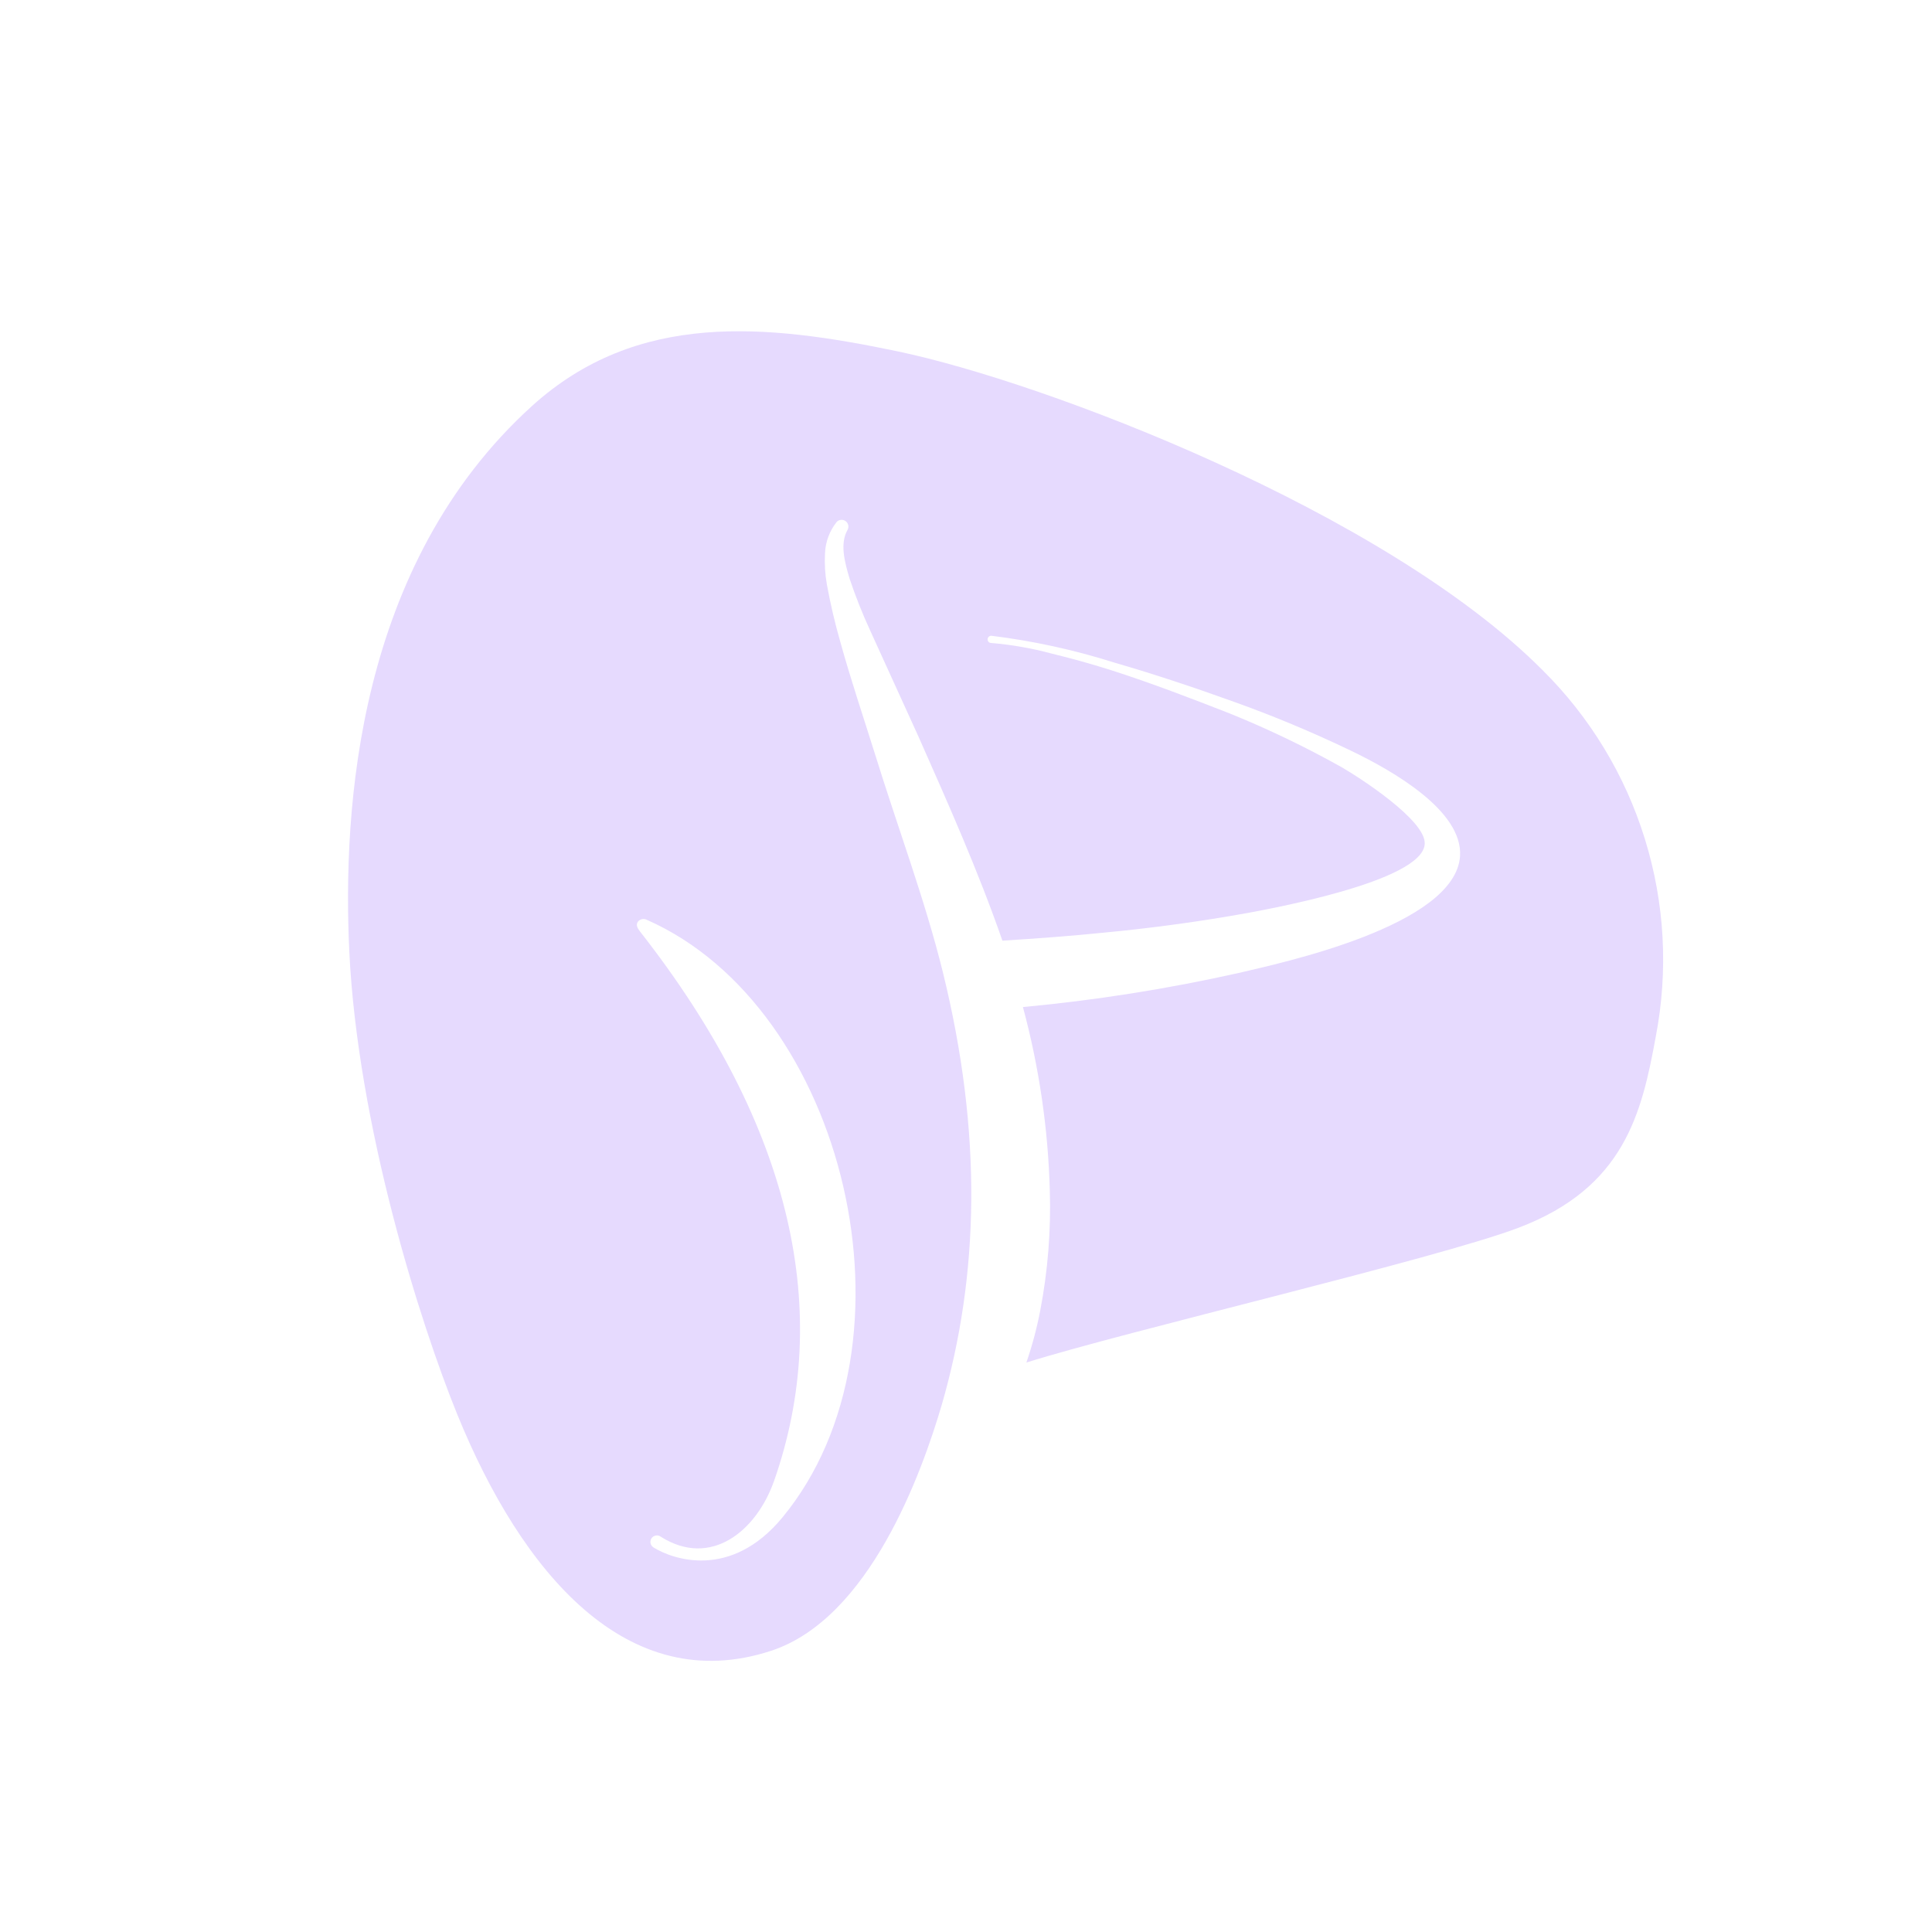 <svg width="32" height="32" viewBox="0 0 32 32" fill="none" xmlns="http://www.w3.org/2000/svg">
<path d="M25.548 11.098C22.93 8.468 17.298 6.328 14.87 5.82C12.685 5.363 10.553 5.148 8.813 6.723C5.91 9.355 5.675 13.4 5.785 15.75C5.923 18.64 6.958 21.913 7.573 23.425C8.638 26.043 10.385 28.123 12.77 27.343C14.405 26.808 15.27 24.385 15.598 23.27C16.22 21.12 16.275 18.77 15.615 16.095C15.318 14.895 14.865 13.695 14.488 12.475C14.298 11.868 14.093 11.263 13.92 10.638C13.829 10.322 13.754 10.001 13.695 9.678C13.665 9.507 13.655 9.333 13.665 9.16C13.673 8.971 13.742 8.79 13.86 8.643C13.879 8.624 13.904 8.612 13.931 8.61C13.957 8.608 13.984 8.616 14.006 8.631C14.027 8.647 14.043 8.67 14.049 8.695C14.055 8.721 14.052 8.749 14.04 8.773C13.908 9 13.988 9.303 14.073 9.588C14.172 9.883 14.287 10.172 14.418 10.455L15.215 12.205C15.703 13.308 16.195 14.408 16.603 15.58C17.168 15.545 17.743 15.503 18.308 15.445C18.988 15.38 19.662 15.292 20.33 15.18C20.998 15.07 23.58 14.6 23.598 13.973C23.613 13.583 22.513 12.875 22.218 12.705C21.619 12.37 20.999 12.072 20.363 11.815C19.723 11.565 19.073 11.315 18.418 11.105C18.09 11 17.758 10.908 17.418 10.825C17.09 10.737 16.756 10.678 16.418 10.65C16.402 10.65 16.387 10.644 16.375 10.633C16.364 10.621 16.358 10.606 16.358 10.59C16.358 10.574 16.364 10.559 16.375 10.548C16.387 10.536 16.402 10.53 16.418 10.53V10.53C17.11 10.615 17.793 10.764 18.458 10.975C19.125 11.168 19.783 11.388 20.435 11.623C21.093 11.858 21.738 12.128 22.368 12.43C23.073 12.768 24.23 13.43 24.183 14.18C24.105 15.338 21.205 15.953 20.518 16.115C19.339 16.379 18.145 16.568 16.943 16.68C17.21 17.671 17.36 18.689 17.388 19.715C17.409 20.386 17.355 21.056 17.228 21.715C17.172 22.004 17.096 22.289 17 22.568C18.633 22.053 23.815 20.845 25.153 20.335C26.903 19.67 27.193 18.443 27.425 17.168C27.635 16.079 27.573 14.957 27.245 13.898C26.918 12.839 26.335 11.877 25.548 11.098V11.098ZM12.96 25.133C12.1 26.175 11.135 25.823 10.828 25.633C10.815 25.625 10.804 25.615 10.795 25.604C10.786 25.592 10.779 25.578 10.776 25.564C10.772 25.549 10.772 25.534 10.775 25.52C10.777 25.505 10.783 25.491 10.791 25.479C10.8 25.466 10.81 25.456 10.823 25.448C10.836 25.44 10.85 25.435 10.864 25.433C10.879 25.43 10.894 25.431 10.909 25.435C10.923 25.439 10.936 25.446 10.948 25.455C11.775 25.975 12.53 25.36 12.823 24.523C13.785 21.773 13.16 18.693 10.598 15.425C10.56 15.375 10.53 15.323 10.563 15.27C10.579 15.247 10.604 15.231 10.631 15.225C10.659 15.218 10.688 15.222 10.713 15.235C14.015 16.69 15.338 22.25 12.96 25.133Z" fill="#E6DAFE"/>
</svg>
